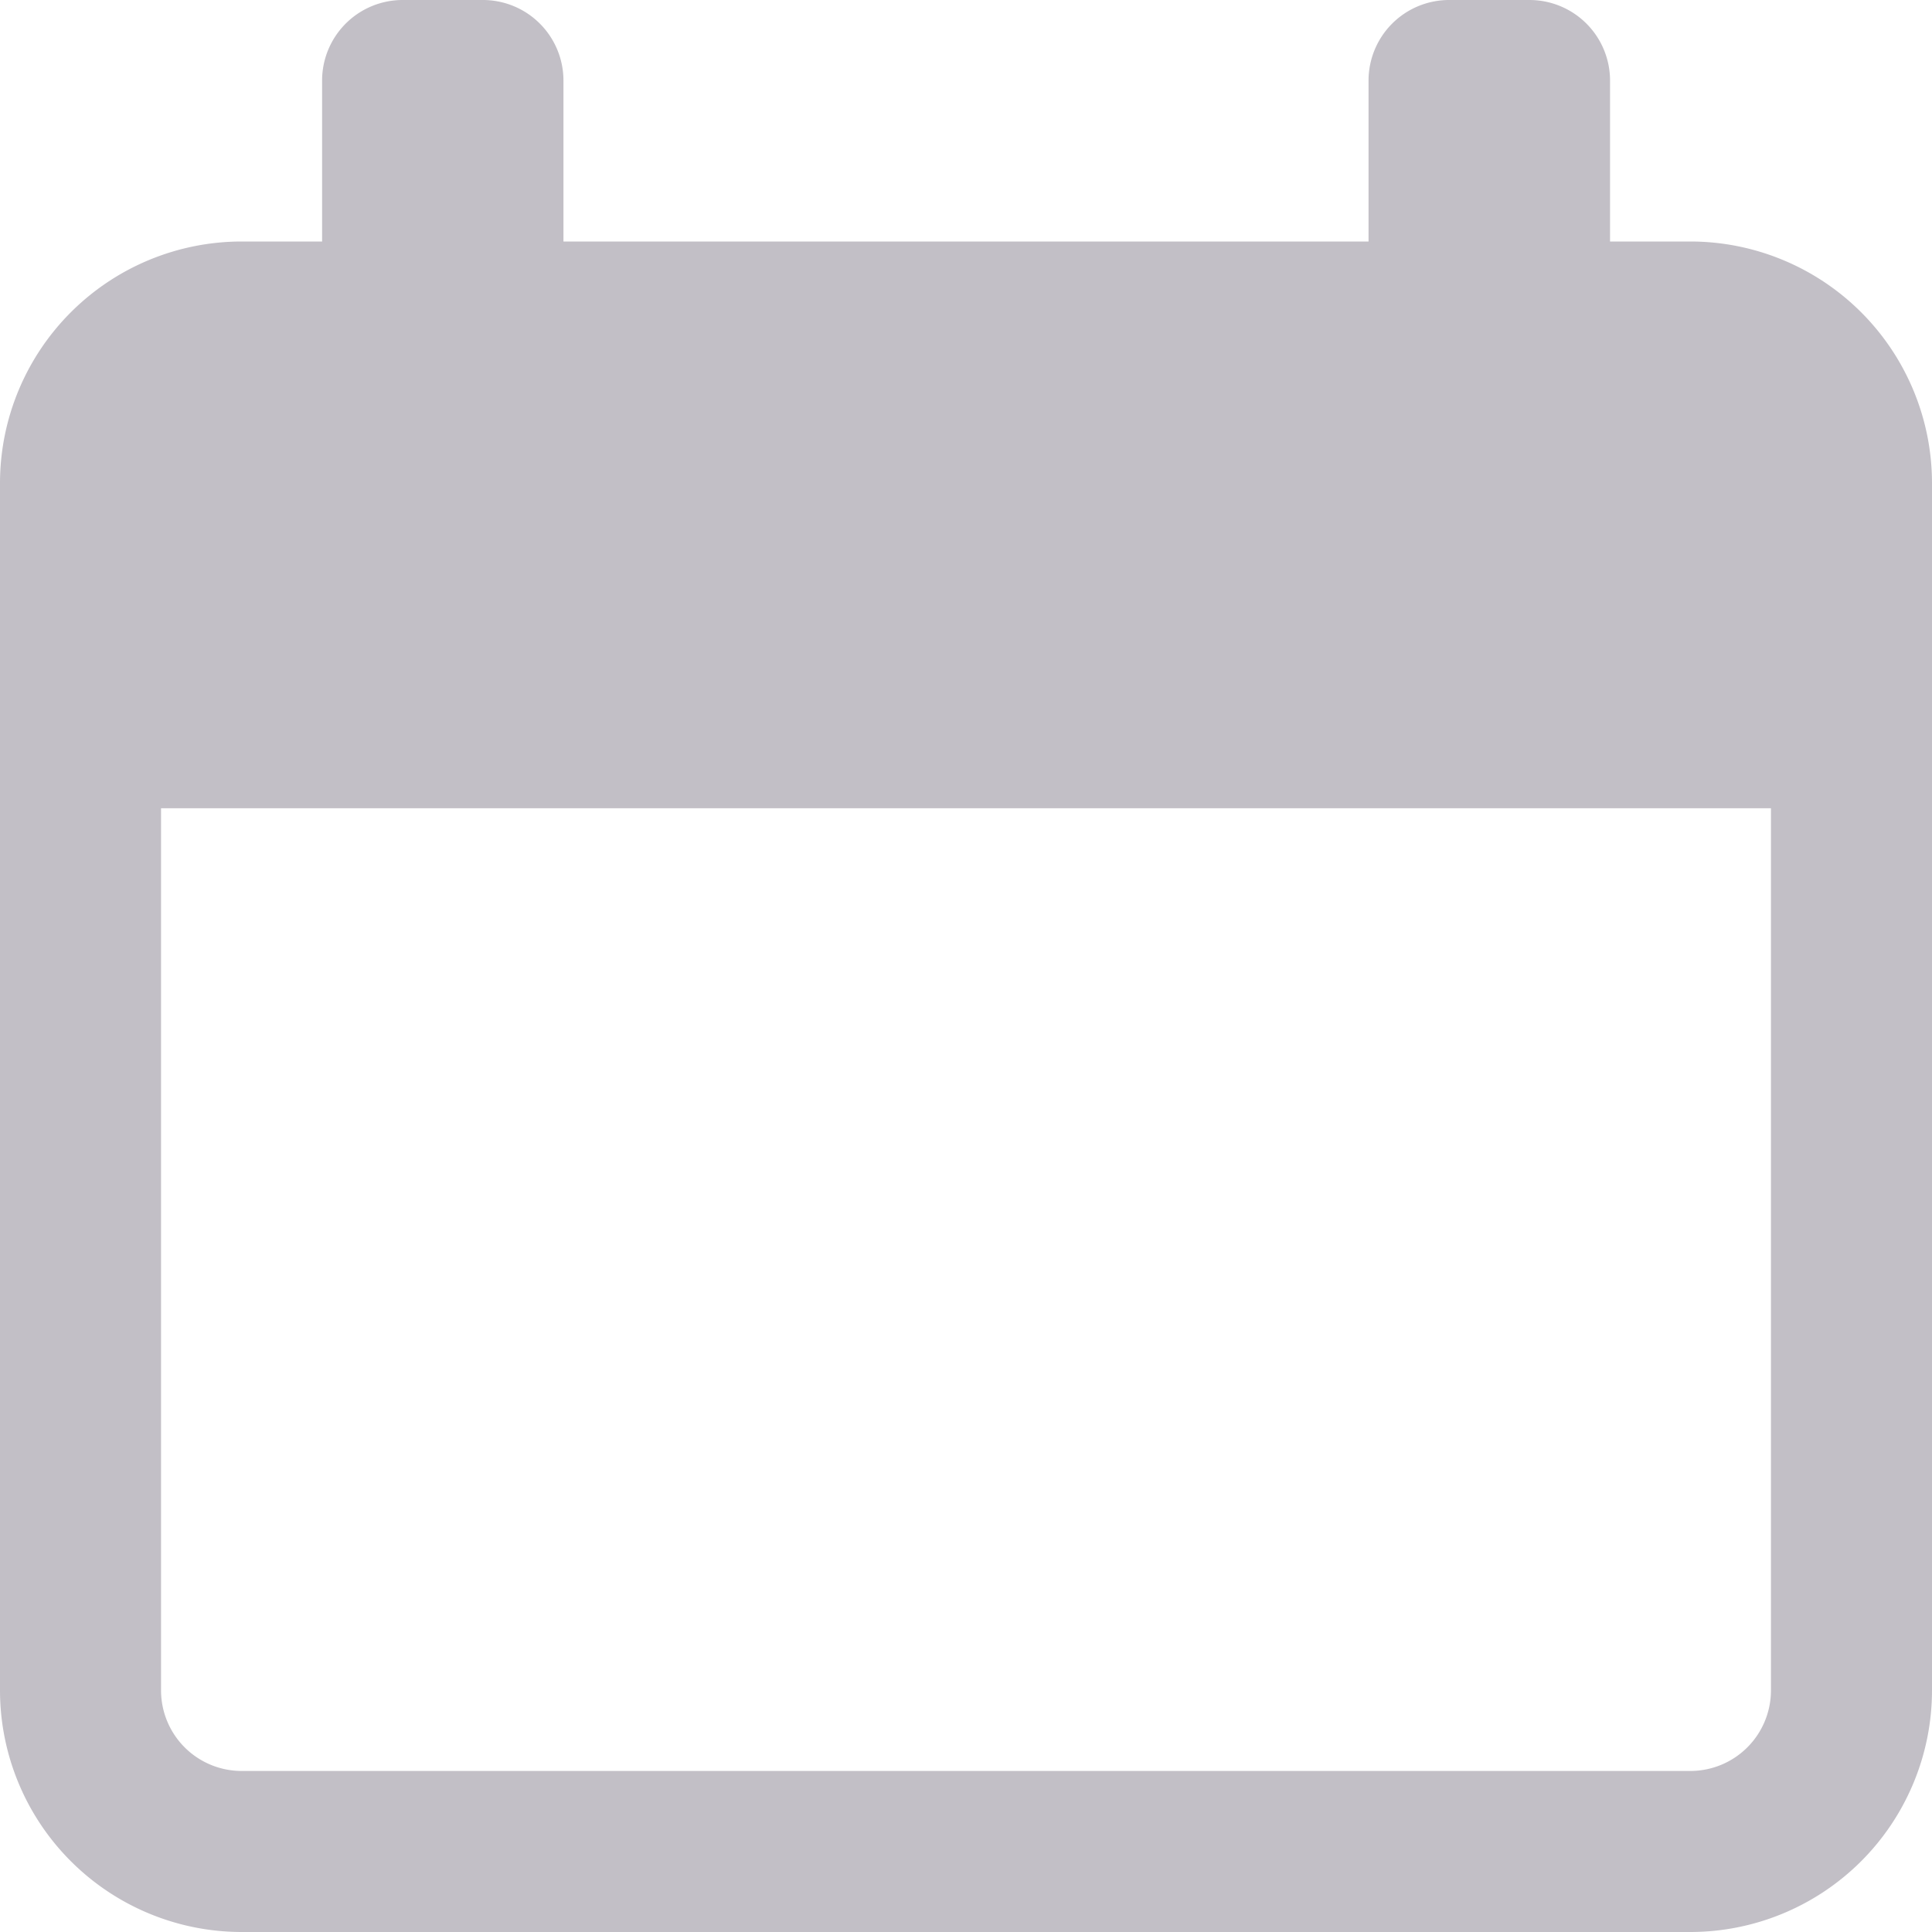 <svg xmlns="http://www.w3.org/2000/svg" width="14" height="14" viewBox="0 0 14 14"><defs><style>.a{fill:#322941;opacity:0.3;}</style></defs><path class="a" d="M12.25,1.75h-.583V.583A.584.584,0,0,0,11.083,0H10.5a.584.584,0,0,0-.583.583V1.75H4.083V.583A.584.584,0,0,0,3.5,0H2.917a.584.584,0,0,0-.583.583V1.75H1.75A1.752,1.752,0,0,0,0,3.5v8.75A1.752,1.752,0,0,0,1.75,14h10.5A1.752,1.752,0,0,0,14,12.25V3.5a1.752,1.752,0,0,0-1.75-1.75Zm.583,10.5a.584.584,0,0,1-.583.583H1.75a.584.584,0,0,1-.583-.583V5.857H12.833Zm0,0" transform="translate(0)"/></svg>